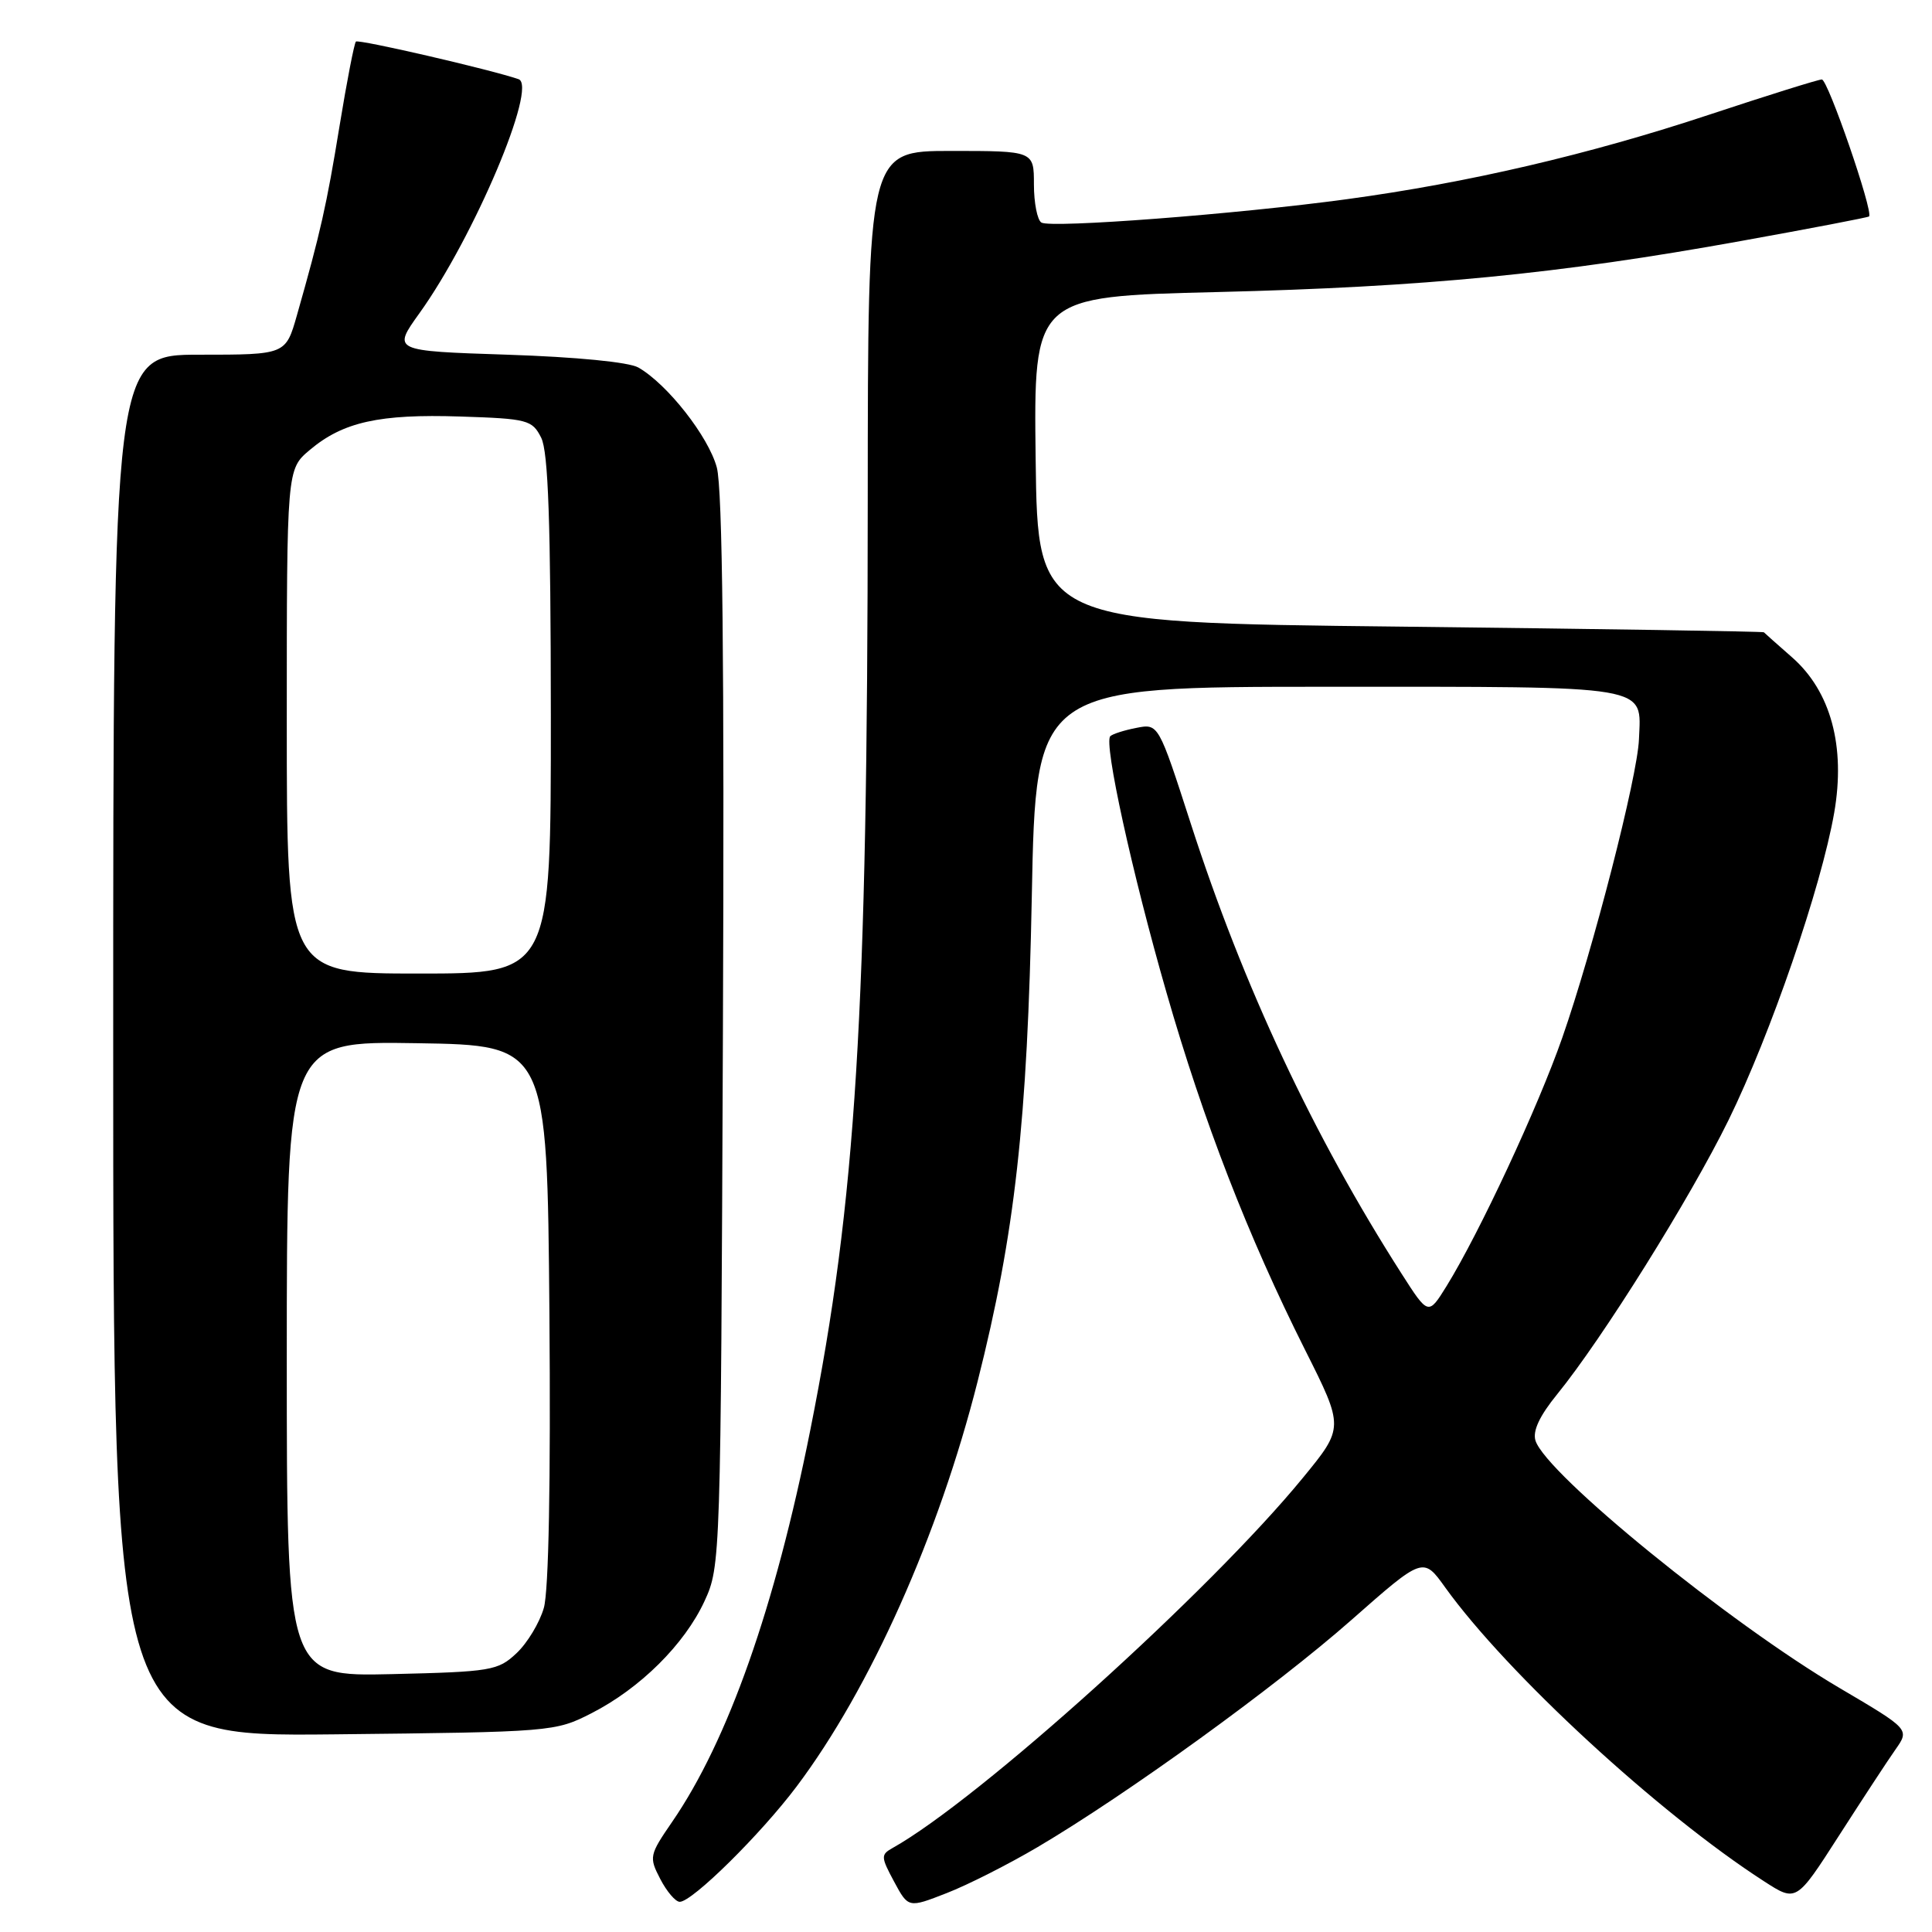 <?xml version="1.0" encoding="UTF-8" standalone="no"?>
<!DOCTYPE svg PUBLIC "-//W3C//DTD SVG 1.1//EN" "http://www.w3.org/Graphics/SVG/1.1/DTD/svg11.dtd" >
<svg xmlns="http://www.w3.org/2000/svg" xmlns:xlink="http://www.w3.org/1999/xlink" version="1.1" viewBox="0 0 256 256">
 <g >
 <path fill="currentColor"
d=" M 137.49 244.75 C 149.30 237.78 169.02 223.51 179.04 214.68 C 188.58 206.27 188.58 206.27 191.50 210.35 C 199.72 221.78 219.84 240.32 233.76 249.29 C 238.02 252.04 238.02 252.04 243.65 243.27 C 246.75 238.45 250.12 233.29 251.16 231.82 C 253.04 229.14 253.04 229.14 243.77 223.68 C 229.17 215.09 204.87 195.32 203.46 190.89 C 203.06 189.62 204.00 187.61 206.33 184.75 C 212.34 177.36 223.90 158.87 229.04 148.42 C 234.61 137.06 241.32 117.56 243.04 107.70 C 244.57 98.91 242.59 91.61 237.47 87.11 C 235.52 85.40 233.83 83.90 233.72 83.78 C 233.60 83.67 211.90 83.33 185.50 83.03 C 137.50 82.50 137.50 82.50 137.23 60.90 C 136.96 39.29 136.96 39.29 161.23 38.70 C 188.80 38.03 206.51 36.30 230.65 31.94 C 239.87 30.28 247.53 28.81 247.66 28.68 C 248.26 28.08 242.20 10.50 241.40 10.53 C 240.91 10.54 234.20 12.64 226.50 15.19 C 210.58 20.47 194.50 24.22 178.50 26.39 C 163.90 28.38 139.24 30.26 137.99 29.49 C 137.45 29.16 137.00 26.88 137.00 24.44 C 137.00 20.00 137.00 20.00 126.00 20.00 C 115.00 20.00 115.00 20.00 114.98 66.25 C 114.96 134.38 113.43 159.12 107.37 189.48 C 102.69 212.99 96.45 230.67 89.06 241.41 C 86.04 245.81 85.98 246.07 87.49 248.98 C 88.35 250.64 89.51 252.00 90.07 252.00 C 91.73 252.00 100.79 243.06 105.57 236.70 C 115.31 223.74 124.39 203.41 129.54 183.04 C 134.49 163.47 136.14 148.65 136.72 118.75 C 137.26 91.00 137.26 91.00 176.01 91.00 C 219.24 91.00 217.46 90.70 217.17 97.96 C 216.98 102.91 211.09 125.82 207.01 137.50 C 203.80 146.70 196.01 163.40 191.68 170.41 C 189.26 174.31 189.26 174.31 185.71 168.76 C 174.03 150.50 164.73 130.65 157.80 109.18 C 153.50 95.87 153.50 95.87 150.57 96.45 C 148.96 96.76 147.41 97.26 147.12 97.55 C 146.23 98.44 150.00 115.66 154.56 131.50 C 159.46 148.57 165.39 163.85 172.91 178.83 C 178.10 189.16 178.10 189.16 172.63 195.83 C 160.35 210.83 129.72 238.46 118.27 244.87 C 116.70 245.75 116.71 246.05 118.47 249.32 C 120.36 252.83 120.36 252.83 125.43 250.85 C 128.22 249.77 133.64 247.02 137.49 244.75 Z  M 78.38 227.01 C 84.83 223.71 90.70 217.89 93.35 212.16 C 95.48 207.55 95.50 206.76 95.79 136.75 C 95.99 87.89 95.74 64.74 94.98 61.94 C 93.88 57.85 88.43 50.90 84.59 48.70 C 83.34 47.98 76.34 47.30 67.24 47.00 C 51.99 46.50 51.99 46.50 55.58 41.50 C 62.78 31.47 71.29 11.38 68.71 10.49 C 64.98 9.21 47.50 5.17 47.16 5.51 C 46.94 5.73 45.96 10.77 44.99 16.70 C 43.28 27.20 42.46 30.83 39.35 41.75 C 37.86 47.00 37.86 47.00 26.43 47.00 C 15.00 47.00 15.00 47.00 15.00 138.56 C 15.00 230.11 15.00 230.11 44.25 229.81 C 73.16 229.50 73.56 229.47 78.38 227.01 Z  M 38.00 180.05 C 38.00 137.95 38.00 137.95 55.25 138.23 C 72.50 138.50 72.50 138.50 72.80 174.00 C 72.98 196.30 72.71 210.82 72.06 213.06 C 71.50 215.02 69.87 217.72 68.44 219.06 C 65.99 221.37 65.08 221.52 51.92 221.83 C 38.00 222.15 38.00 222.15 38.00 180.05 Z  M 38.00 95.59 C 38.00 62.18 38.00 62.18 41.05 59.62 C 45.45 55.91 50.27 54.84 60.97 55.19 C 69.93 55.48 70.52 55.64 71.71 58.00 C 72.65 59.87 72.97 69.19 72.99 94.75 C 73.00 129.00 73.00 129.00 55.50 129.00 C 38.00 129.00 38.00 129.00 38.00 95.59 Z "/>
</g>
</svg>